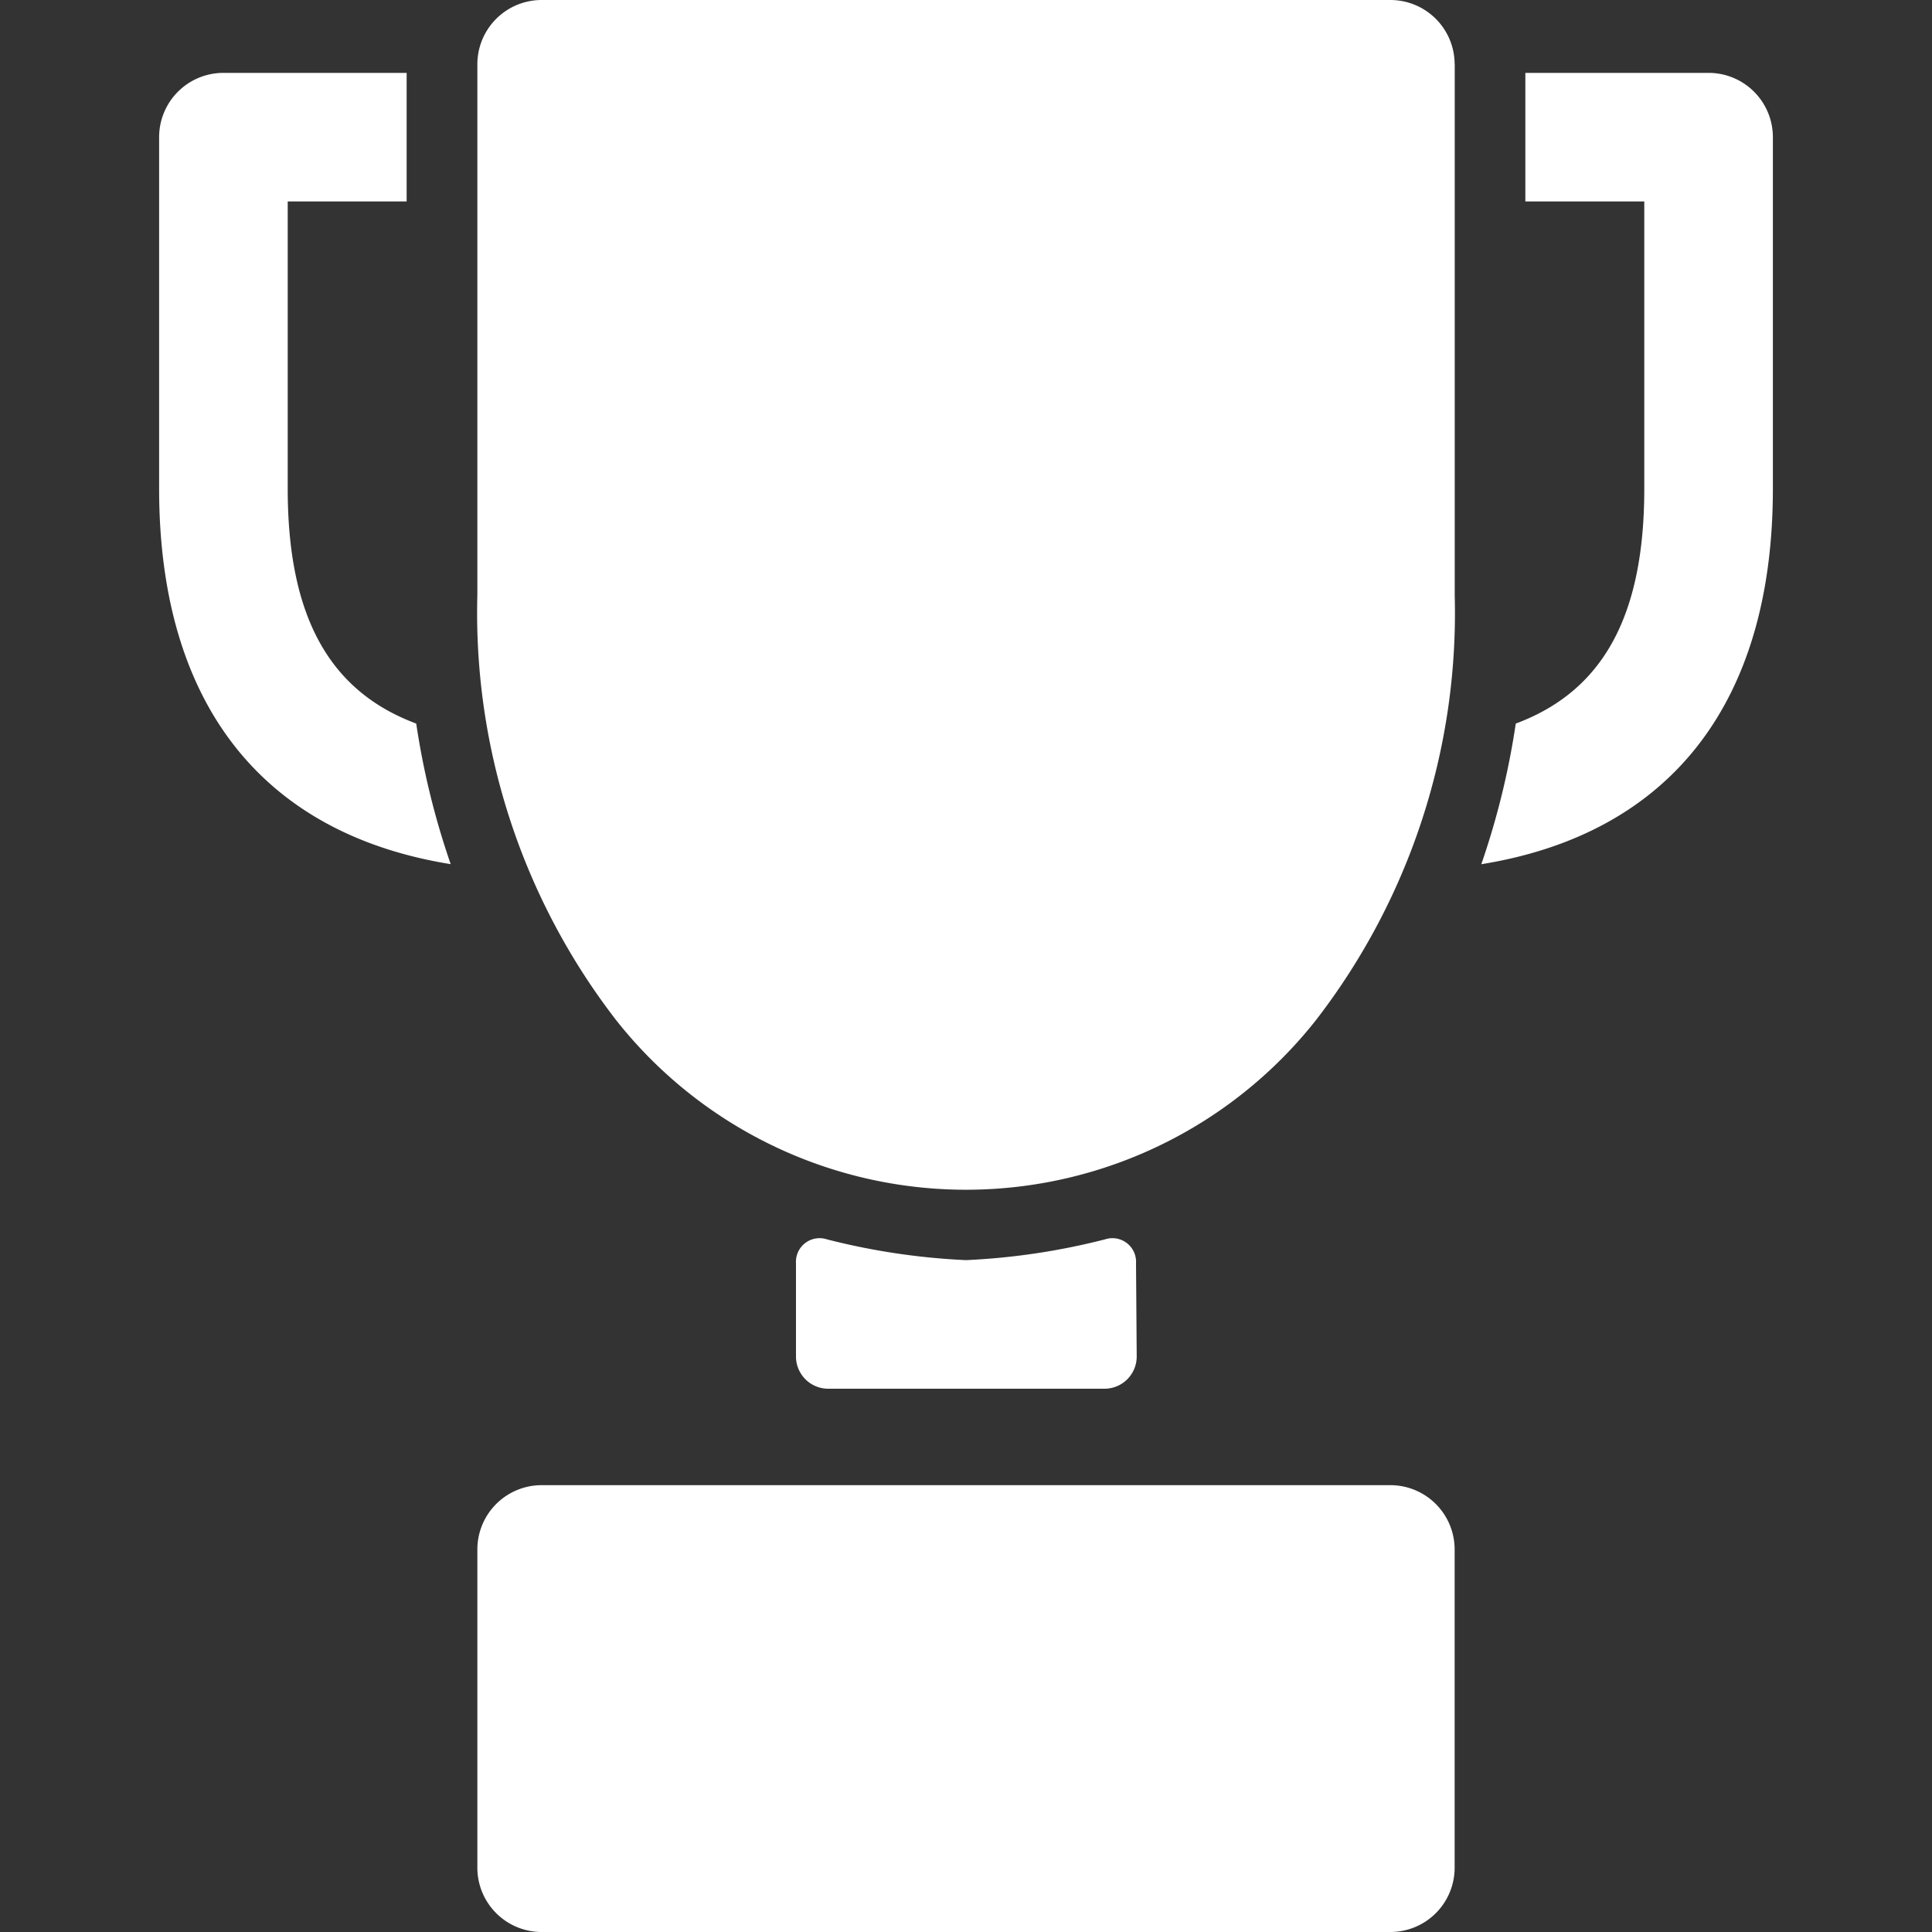 <svg xmlns="http://www.w3.org/2000/svg" xmlns:xlink="http://www.w3.org/1999/xlink" width="25" height="25" viewBox="0 0 25 25">
  <rect x="0" y="0" width="25" height="25" fill="#333333" stroke="none"/>
  <defs>
    <clipPath id="clip-path">
      <rect id="Rectangle_13" data-name="Rectangle 13" width="25" height="25" transform="translate(88 752)" fill="#fff" stroke="#707070" stroke-width="1"/>
    </clipPath>
  </defs>
  <g id="ikona_konkursy" transform="translate(-88 -752)" clip-path="url(#clip-path)">
    <g id="trophy" transform="translate(88 752)">
      <g id="Group_42" data-name="Group 42">
        <path id="Path_27" data-name="Path 27" d="M14.7,16.348a.306.306,0,0,0-.4-.311,8.857,8.857,0,0,1-1.8.269,8.857,8.857,0,0,1-1.8-.269.306.306,0,0,0-.4.311v1.206a.417.417,0,0,0,.416.416h3.577a.417.417,0,0,0,.416-.416Z" fill="#fff"/>
      </g>
      <g id="Group_43" data-name="Group 43">
        <path id="Path_28" data-name="Path 28" d="M18.823.832A.832.832,0,0,0,17.991,0H7.009a.832.832,0,0,0-.832.832V7.7a8.616,8.616,0,0,0,1.8,5.506,5.768,5.768,0,0,0,9.047,0,8.616,8.616,0,0,0,1.8-5.506V.832Z" fill="#fff"/>
      </g>
      <g id="Group_44" data-name="Group 44">
        <path id="Path_29" data-name="Path 29" d="M5.386,9.363c-1.138-.424-1.663-1.406-1.663-3.04V2.607H5.262V.943H2.891a.832.832,0,0,0-.832.832V6.323c0,2.774,1.329,4.465,3.773,4.859A10.1,10.1,0,0,1,5.386,9.363Z" fill="#fff"/>
      </g>
      <g id="Group_45" data-name="Group 45">
        <path id="Path_30" data-name="Path 30" d="M7.009,19.218a.832.832,0,0,0-.832.832v4.118A.832.832,0,0,0,7.009,25H17.991a.832.832,0,0,0,.832-.832V20.05a.832.832,0,0,0-.832-.832Z" fill="#fff"/>
      </g>
      <g id="Group_46" data-name="Group 46">
        <path id="Path_31" data-name="Path 31" d="M22.109.943H19.738V2.607h1.539V6.323c0,1.633-.524,2.616-1.663,3.04a10.1,10.1,0,0,1-.446,1.82c2.444-.395,3.773-2.085,3.773-4.859V1.775A.832.832,0,0,0,22.109.943Z" fill="#fff"/>
      </g>
    </g>
  </g>
</svg>
